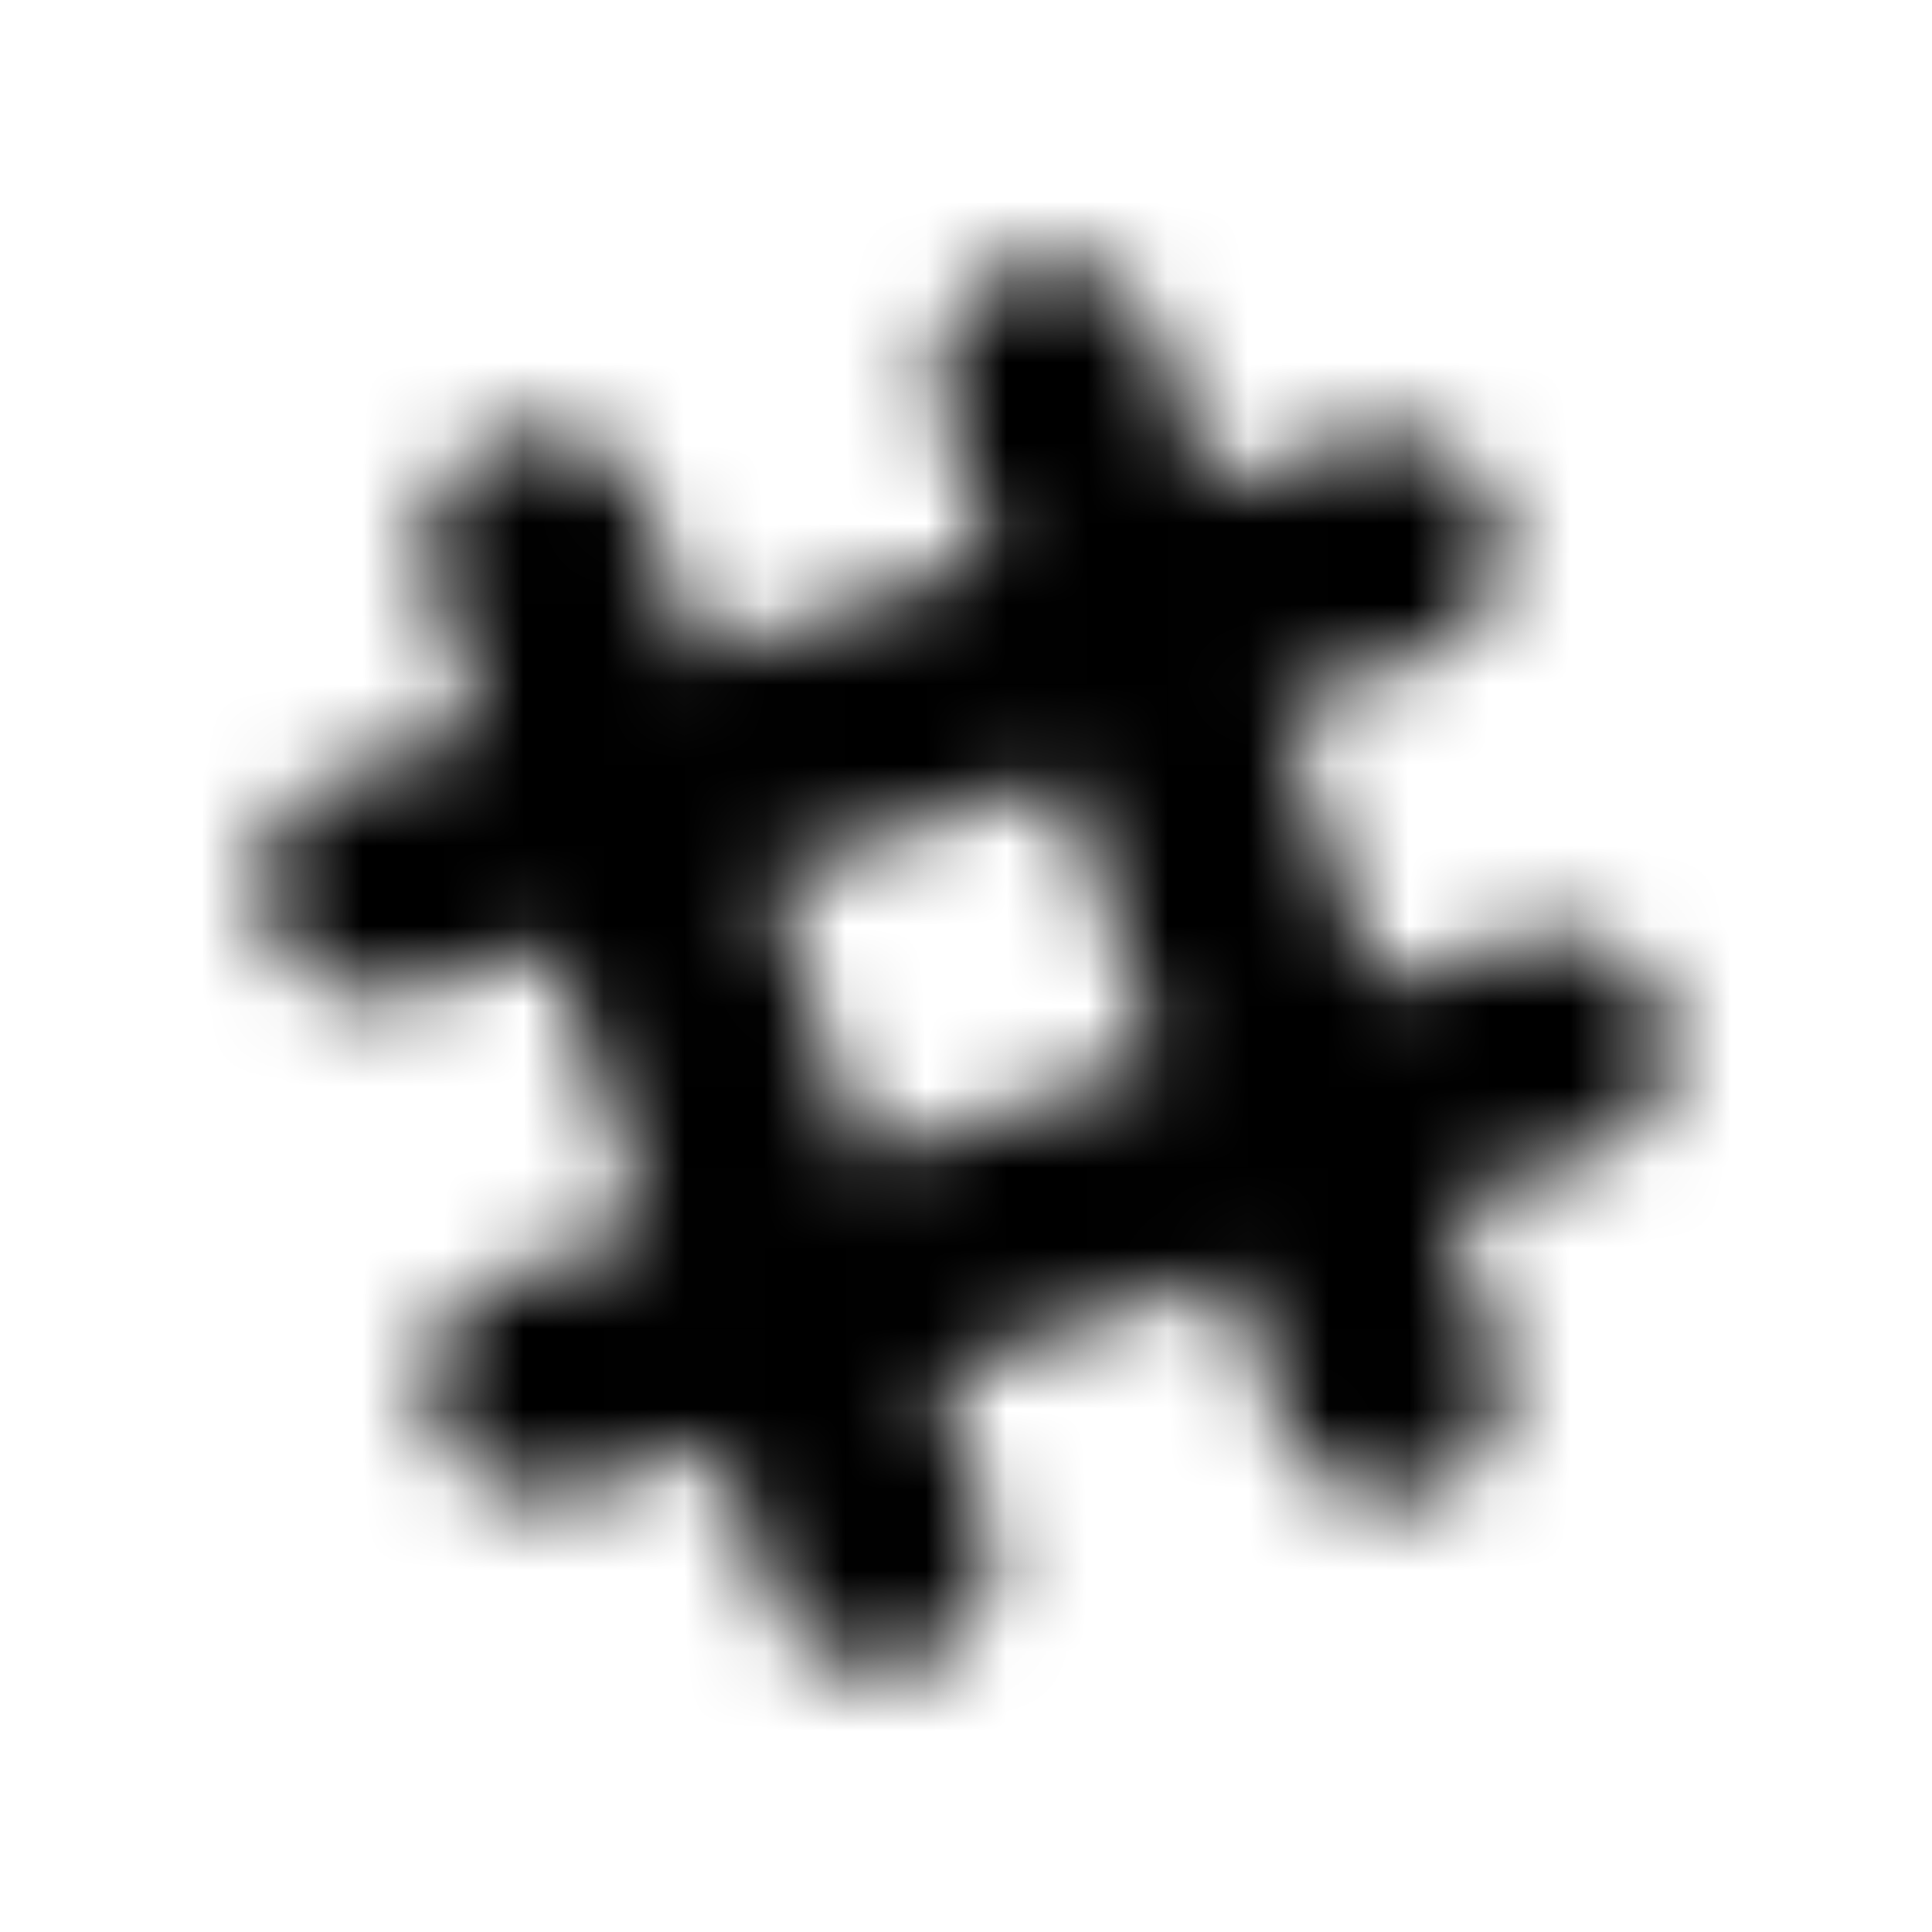 <?xml version="1.0" encoding="UTF-8"?>
<svg width="24px" height="24px" viewBox="0 0 24 24" version="1.1" xmlns="http://www.w3.org/2000/svg" xmlns:xlink="http://www.w3.org/1999/xlink">
    <!-- Generator: Sketch 52.5 (67469) - http://www.bohemiancoding.com/sketch -->
    <title>slack-hash</title>
    <desc>Created with Sketch.</desc>
    <defs>
        <path d="M20.66,12.562 C20.418,11.82 19.609,11.426 18.863,11.668 L17.09,12.258 L15.906,8.742 L17.68,8.152 C18.426,7.91 18.816,7.105 18.578,6.359 C18.336,5.617 17.527,5.223 16.781,5.465 L15.008,6.055 L14.395,4.219 C14.152,3.477 13.344,3.082 12.598,3.324 C11.852,3.566 11.461,4.371 11.699,5.117 L12.312,6.953 L8.664,8.172 L8.051,6.336 C7.809,5.594 7,5.199 6.254,5.441 C5.508,5.684 5.117,6.488 5.355,7.234 L5.969,9.07 L4.199,9.656 C3.453,9.898 3.062,10.703 3.301,11.449 C3.496,12.016 4.047,12.387 4.613,12.41 C4.879,12.449 5.082,12.348 6.867,11.754 L8.051,15.27 L6.277,15.859 C5.535,16.102 5.141,16.91 5.379,17.652 C5.574,18.219 6.125,18.59 6.691,18.613 C6.957,18.652 7.16,18.551 8.945,17.957 L9.559,19.793 C9.789,20.453 10.523,20.926 11.355,20.688 C12.102,20.445 12.492,19.641 12.254,18.895 L11.641,17.059 L15.297,15.836 L15.91,17.672 C16.141,18.332 16.875,18.805 17.707,18.566 C18.453,18.324 18.844,17.52 18.605,16.773 L17.992,14.938 L19.766,14.348 C20.508,14.113 20.902,13.305 20.66,12.562 Z M10.734,14.406 L9.551,10.883 L13.203,9.66 L14.387,13.184 L10.734,14.406 Z" id="path-1"></path>
    </defs>
    <g id="slack-hash" stroke="none" stroke-width="1" fill="none" fill-rule="evenodd">
        <mask id="mask-2" fill="white">
            <use xlink:href="#path-1"></use>
        </mask>
        <g fill-rule="nonzero"></g>
        <g id="🎨-color" mask="url(#mask-2)" fill="#000000">
            <rect id="🎨-Color" x="0" y="0" width="24" height="24"></rect>
        </g>
    </g>
</svg>